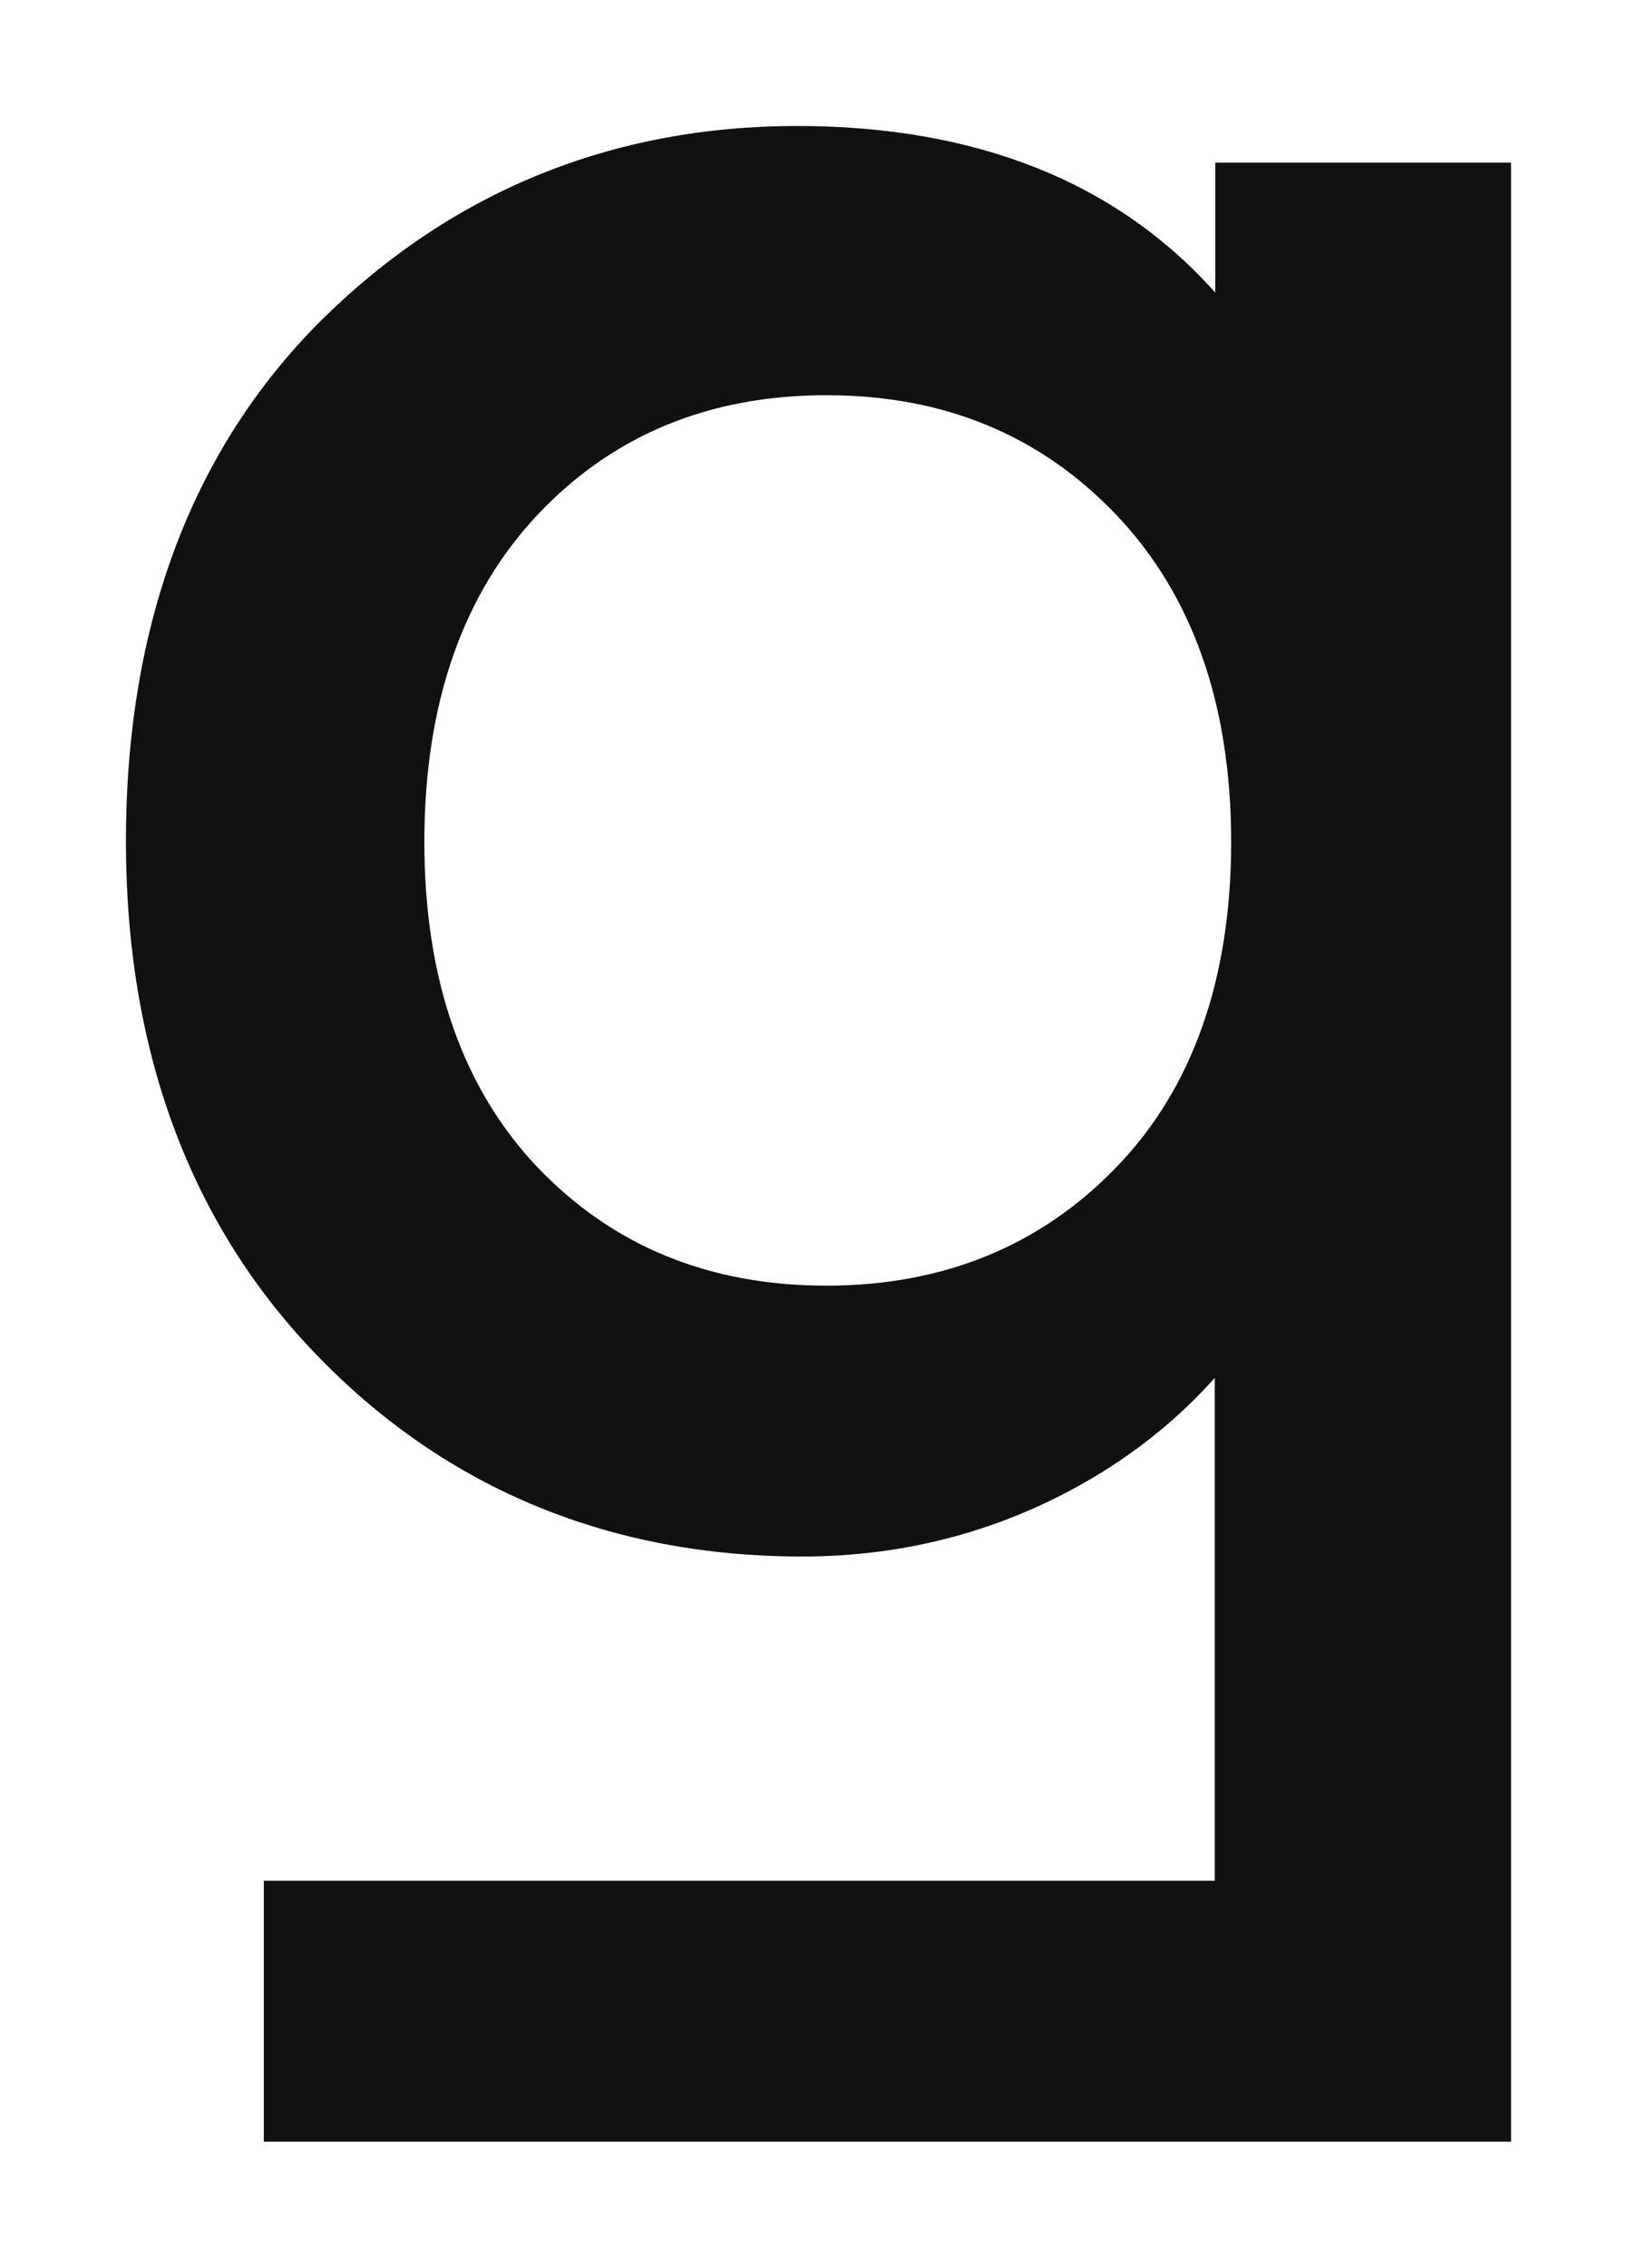 <svg width="13" height="18" viewBox="0 0 13 18" fill="none" xmlns="http://www.w3.org/2000/svg">
<path fill-rule="evenodd" clip-rule="evenodd" d="M9.651 1.291V2.323C8.865 1.44 7.743 1 6.331 1C4.856 1 3.581 1.523 2.549 2.545C1.516 3.575 1 4.975 1 6.678C1 8.34 1.51 9.729 2.537 10.778C3.56 11.827 4.857 12.355 6.372 12.355C7.202 12.355 7.982 12.144 8.685 11.726C9.051 11.508 9.373 11.244 9.647 10.937V14.928H2.095V17H12V1.291H9.651ZM9.777 6.684C9.777 7.783 9.463 8.647 8.867 9.263C8.269 9.884 7.499 10.205 6.563 10.205C5.627 10.205 4.865 9.888 4.271 9.268C3.681 8.648 3.37 7.787 3.37 6.681C3.37 5.575 3.682 4.707 4.272 4.083C4.863 3.457 5.627 3.137 6.563 3.137C7.499 3.137 8.264 3.456 8.865 4.087C9.463 4.715 9.777 5.579 9.777 6.684Z" fill="#111111"/>
</svg>
